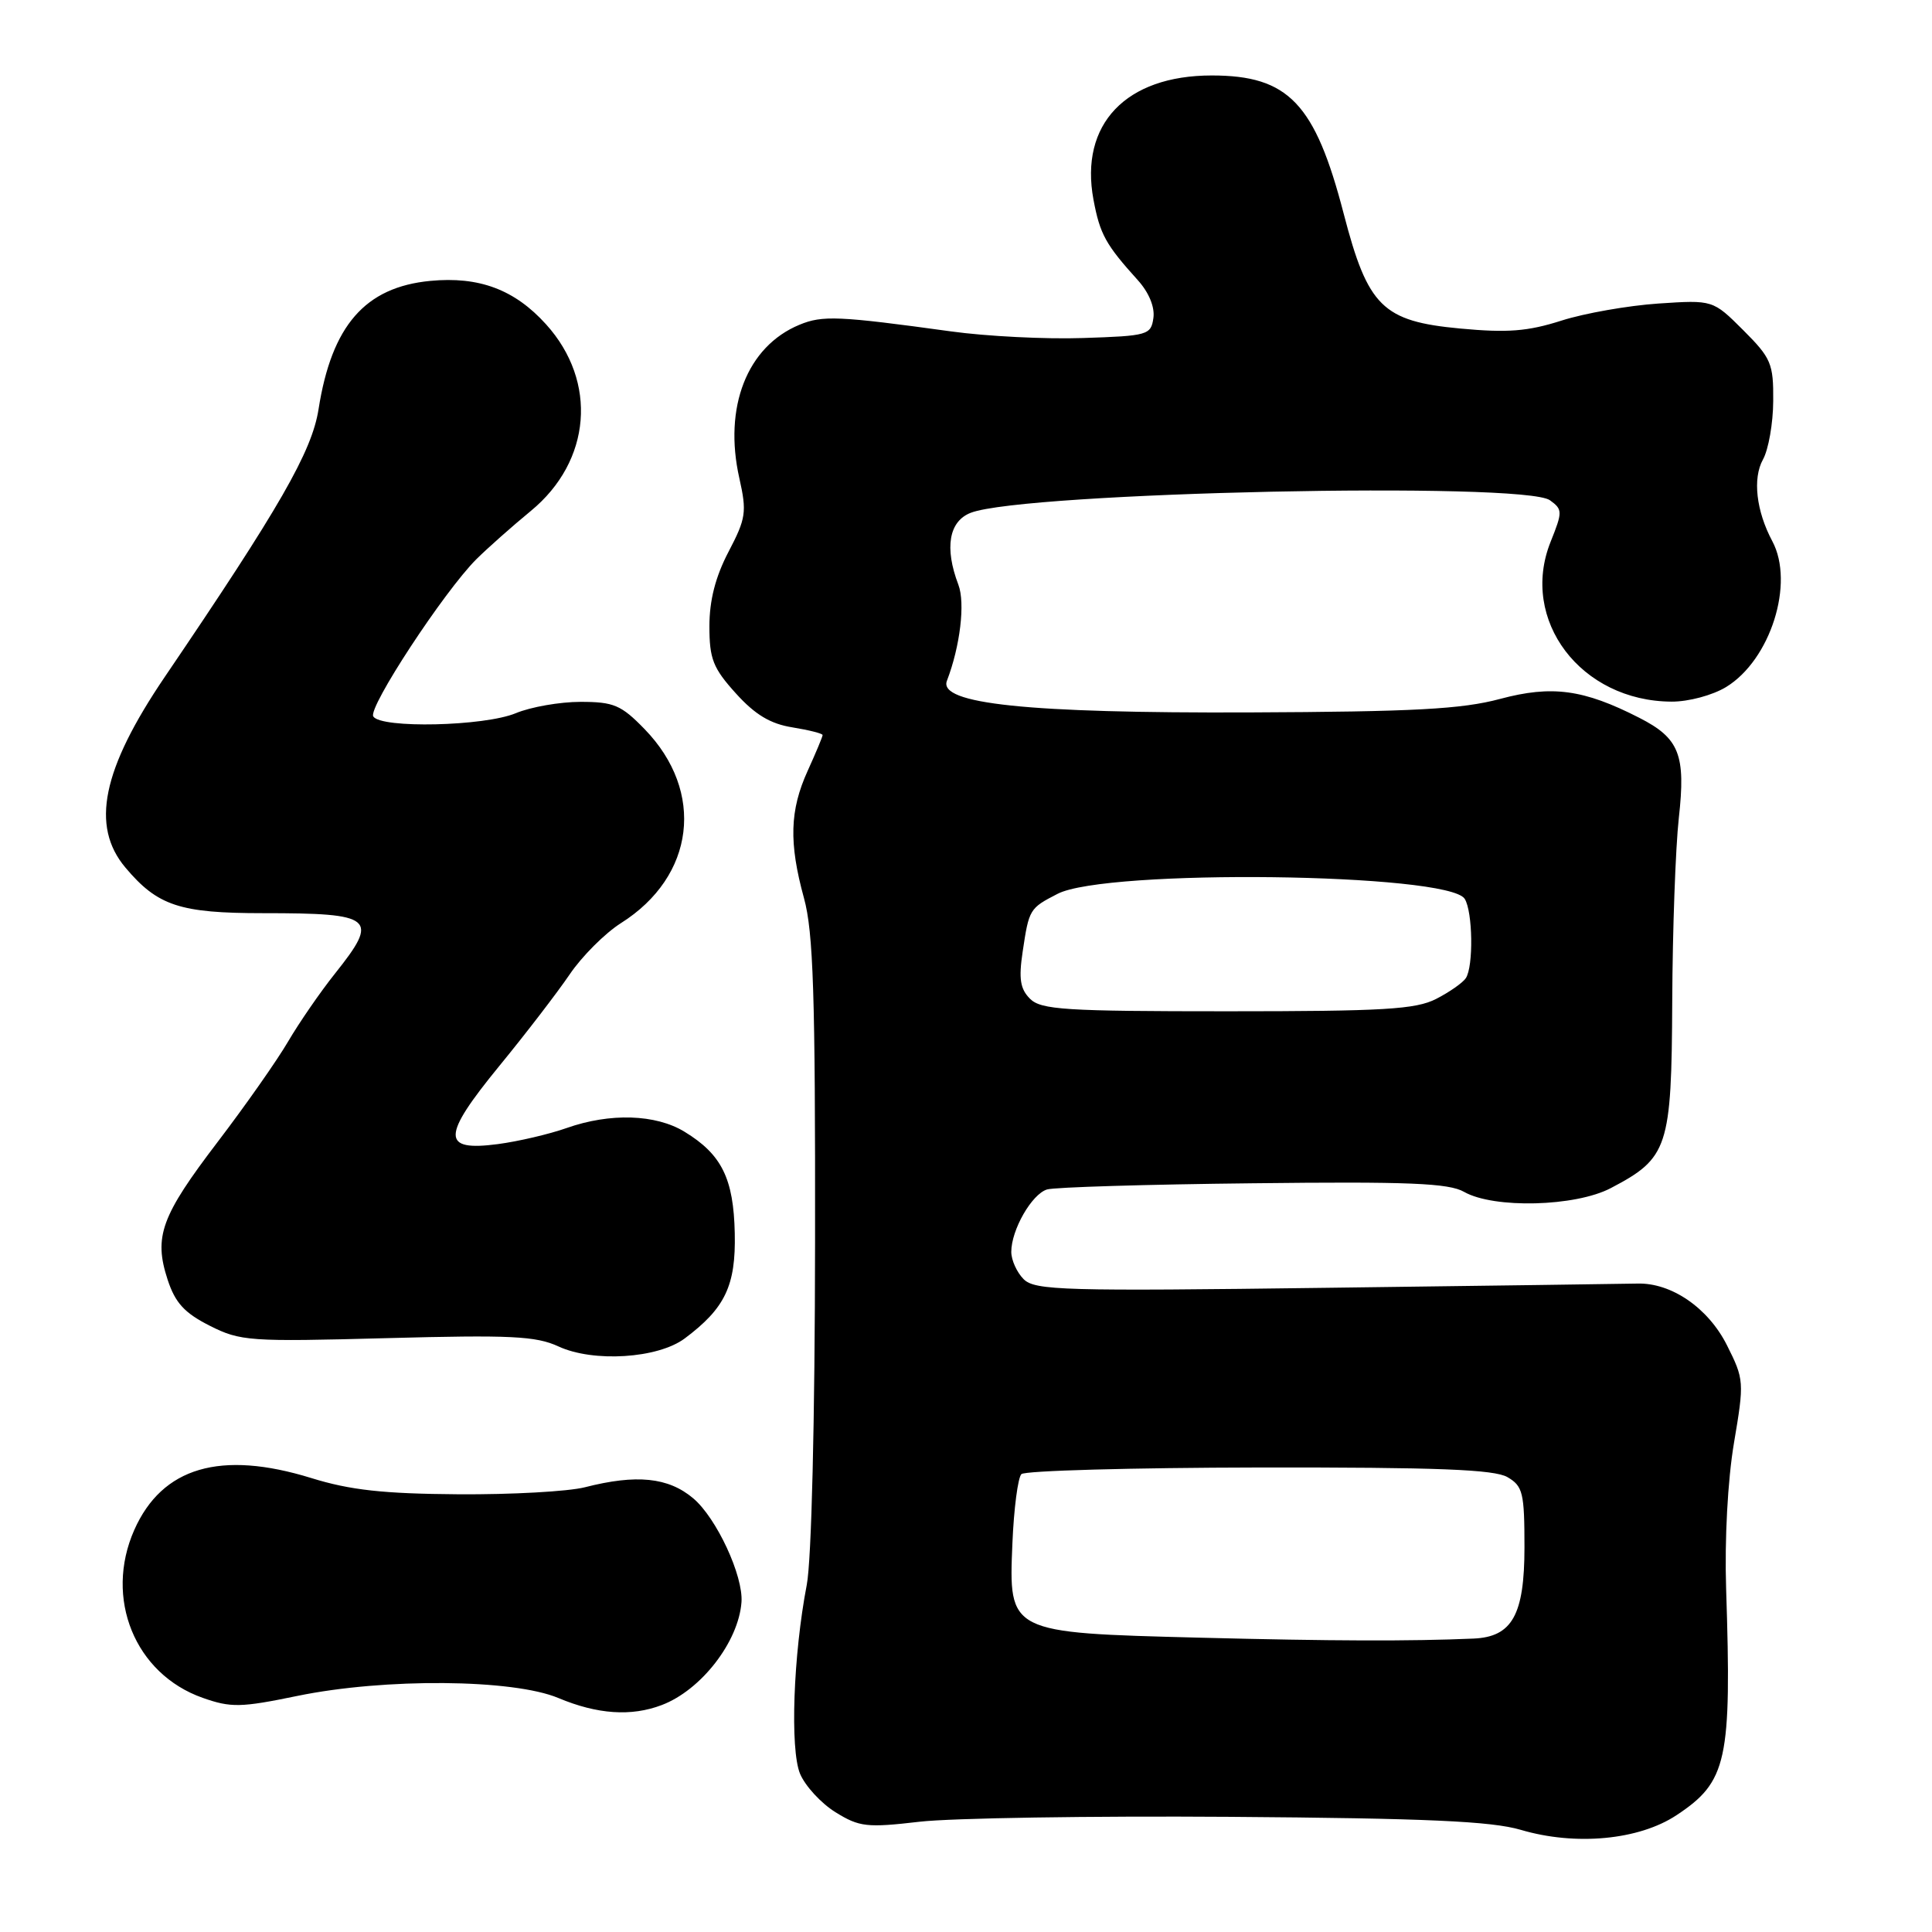 <?xml version="1.0" encoding="UTF-8" standalone="no"?>
<!DOCTYPE svg PUBLIC "-//W3C//DTD SVG 1.1//EN" "http://www.w3.org/Graphics/SVG/1.1/DTD/svg11.dtd" >
<svg xmlns="http://www.w3.org/2000/svg" xmlns:xlink="http://www.w3.org/1999/xlink" version="1.1" viewBox="0 0 256 256">
 <g >
 <path fill="currentColor"
d=" M 222.15 240.52 C 228.86 236.08 229.46 233.33 228.72 210.50 C 228.51 203.97 228.93 196.13 229.76 191.20 C 231.13 183.10 231.11 182.79 228.83 178.25 C 226.35 173.31 221.47 169.95 216.95 170.08 C 215.60 170.11 197.13 170.37 175.89 170.64 C 140.99 171.10 137.13 170.99 135.64 169.50 C 134.74 168.60 134.00 166.97 134.00 165.88 C 134.00 162.96 136.72 158.22 138.74 157.61 C 139.71 157.31 151.97 156.94 166.00 156.79 C 186.63 156.55 191.98 156.77 194.00 157.93 C 197.94 160.17 208.74 159.90 213.44 157.43 C 221.05 153.44 221.49 152.10 221.58 132.68 C 221.62 123.23 222.02 112.31 222.45 108.41 C 223.39 100.00 222.53 97.82 217.21 95.11 C 209.83 91.34 205.64 90.77 198.77 92.61 C 193.69 93.97 187.38 94.31 165.50 94.40 C 136.13 94.51 124.30 93.27 125.47 90.21 C 127.23 85.63 127.91 79.90 126.99 77.48 C 125.12 72.57 125.74 69.05 128.65 67.94 C 135.83 65.21 201.97 63.79 205.38 66.29 C 207.06 67.51 207.06 67.81 205.46 71.80 C 201.32 82.16 209.47 92.92 221.50 92.97 C 223.74 92.98 226.91 92.13 228.71 91.04 C 234.60 87.45 237.82 77.28 234.84 71.71 C 232.71 67.72 232.21 63.40 233.60 60.89 C 234.33 59.58 234.95 56.08 234.96 53.13 C 235.00 48.18 234.69 47.45 230.99 43.75 C 226.97 39.74 226.97 39.74 219.74 40.22 C 215.76 40.49 209.98 41.50 206.91 42.48 C 202.44 43.91 199.75 44.12 193.46 43.53 C 183.20 42.57 181.25 40.64 178.05 28.33 C 174.25 13.69 170.73 10.00 160.56 10.00 C 149.18 10.00 143.03 16.46 144.89 26.45 C 145.75 31.04 146.49 32.39 150.78 37.14 C 152.24 38.76 153.04 40.70 152.83 42.14 C 152.51 44.39 152.10 44.51 143.50 44.79 C 138.55 44.96 130.68 44.56 126.00 43.91 C 111.11 41.86 108.98 41.77 105.94 43.03 C 98.99 45.90 95.84 53.95 97.97 63.38 C 98.97 67.85 98.85 68.69 96.53 73.12 C 94.80 76.43 94.00 79.55 94.00 82.98 C 94.00 87.31 94.48 88.53 97.50 91.87 C 100.05 94.70 102.09 95.92 105.00 96.38 C 107.20 96.74 109.00 97.19 109.00 97.40 C 109.00 97.61 108.11 99.74 107.02 102.14 C 104.64 107.38 104.52 111.67 106.53 119.00 C 107.77 123.50 108.04 131.80 108.00 164.50 C 107.98 188.30 107.53 206.74 106.90 210.00 C 105.11 219.31 104.67 231.78 106.01 235.03 C 106.69 236.65 108.80 238.95 110.71 240.13 C 113.87 242.09 114.87 242.20 121.84 241.39 C 126.05 240.90 144.57 240.61 163.00 240.74 C 189.05 240.93 197.61 241.32 201.50 242.46 C 208.76 244.61 217.17 243.82 222.15 240.52 Z  M 87.68 225.93 C 92.89 223.96 97.86 217.56 98.25 212.30 C 98.51 208.82 94.94 201.13 91.85 198.53 C 88.55 195.75 84.34 195.32 77.50 197.07 C 75.30 197.63 67.75 198.05 60.71 198.00 C 50.81 197.93 46.41 197.45 41.25 195.85 C 29.22 192.13 21.48 194.41 17.79 202.73 C 13.79 211.78 17.87 221.80 26.85 224.97 C 30.59 226.29 31.89 226.27 39.39 224.72 C 51.00 222.33 67.97 222.47 74.00 225.00 C 79.15 227.16 83.64 227.47 87.68 225.93 Z  M 90.73 177.35 C 96.08 173.35 97.51 170.36 97.36 163.43 C 97.21 156.16 95.63 152.96 90.70 149.96 C 86.88 147.63 80.84 147.44 75.08 149.47 C 72.79 150.28 68.69 151.24 65.97 151.60 C 58.47 152.59 58.50 150.61 66.15 141.26 C 69.65 136.99 73.84 131.53 75.48 129.12 C 77.11 126.71 80.17 123.66 82.26 122.33 C 92.10 116.13 93.47 104.91 85.41 96.61 C 82.31 93.42 81.33 93.00 76.92 93.00 C 74.18 93.00 70.32 93.68 68.35 94.50 C 64.18 96.24 50.46 96.55 49.46 94.93 C 48.74 93.77 58.83 78.39 63.11 74.11 C 64.55 72.68 67.80 69.79 70.34 67.70 C 78.36 61.10 79.22 50.57 72.36 42.98 C 68.20 38.37 63.48 36.60 57.01 37.22 C 48.37 38.05 43.95 43.14 42.21 54.22 C 41.33 59.84 37.07 67.25 21.83 89.70 C 13.54 101.93 11.98 109.45 16.62 114.96 C 20.89 120.03 23.81 121.00 34.87 121.00 C 49.58 121.00 50.29 121.60 44.39 129.00 C 42.42 131.47 39.63 135.53 38.18 138.00 C 36.74 140.47 32.54 146.46 28.85 151.30 C 21.34 161.15 20.35 163.86 22.21 169.56 C 23.22 172.64 24.44 173.97 27.78 175.66 C 31.86 177.72 33.02 177.80 51.28 177.31 C 67.64 176.87 71.02 177.03 74.00 178.41 C 78.62 180.55 87.17 180.01 90.73 177.35 Z  M 158.95 217.00 C 133.59 216.35 133.65 216.38 134.15 204.49 C 134.34 199.91 134.88 195.79 135.34 195.33 C 135.80 194.87 149.97 194.48 166.84 194.45 C 190.49 194.42 198.01 194.71 199.75 195.73 C 201.79 196.92 202.00 197.81 202.00 205.02 C 202.00 213.98 200.37 216.90 195.25 217.12 C 186.95 217.48 176.45 217.45 158.95 217.00 Z  M 136.48 132.34 C 135.18 131.04 134.97 129.69 135.51 126.09 C 136.35 120.46 136.42 120.35 140.13 118.44 C 146.55 115.11 191.91 115.67 194.08 119.10 C 195.15 120.79 195.26 128.06 194.23 129.61 C 193.83 130.22 192.06 131.46 190.30 132.36 C 187.59 133.75 183.34 134.00 162.62 134.00 C 141.14 134.00 137.94 133.80 136.48 132.34 Z "/>
</g>
</svg>